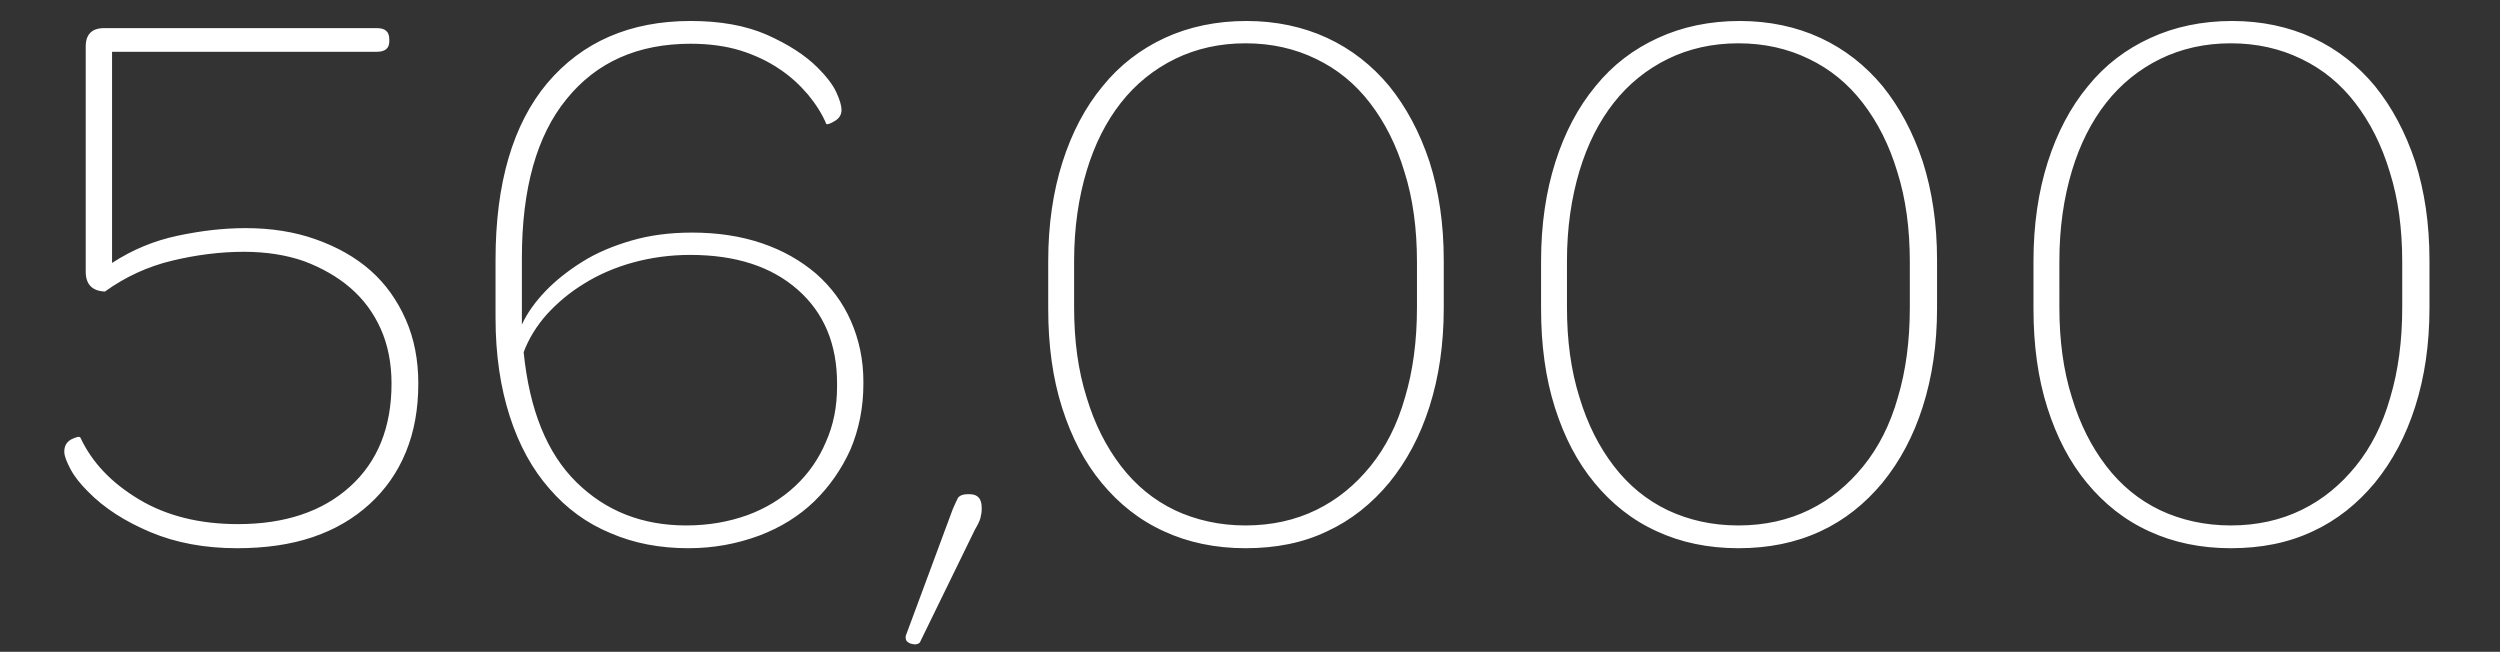 <svg id="Layer_1" xmlns="http://www.w3.org/2000/svg" viewBox="54 3.2 560 146"><rect x="54" y="3.2" width="560" height="146" fill="#333333" stroke="none"/><style>.st0{fill:#FFFFFF;}</style><path class="st0" d="M107.1 126c-7.2 0-13.7-1.2-19.4-3.6-5.7-2.4-10.4-5.4-14-9.1-1.7-1.7-3-3.3-3.9-5-.9-1.7-1.4-3-1.4-3.9 0-1.3.5-2.2 1.6-2.8 1.1-.5 1.7-.7 2-.4 2.6 5.6 7 10.2 13.2 13.9 6.2 3.7 13.6 5.5 22.1 5.5 10.5 0 18.9-2.8 25.1-8.4 6.2-5.6 9.3-13.3 9.3-23.1 0-4.5-.8-8.6-2.4-12.2-1.6-3.6-3.9-6.7-6.8-9.2-2.9-2.5-6.4-4.5-10.4-6-4-1.4-8.5-2.1-13.5-2.1-5.3 0-10.7.7-16.1 2-5.4 1.3-10.4 3.6-15 6.9-2.8-.1-4.3-1.6-4.3-4.4V13.6c0-2.7 1.4-4.1 4.1-4.1h61.1c1.9 0 2.8.8 2.8 2.5v.5c0 1.5-.9 2.3-2.8 2.3H79.1v47.3c4.6-3 9.5-5 14.7-6.1 5.2-1.1 10.2-1.7 15.2-1.7 5.7 0 10.9.8 15.7 2.5 4.8 1.7 8.9 4 12.3 7s6 6.7 7.9 11c1.9 4.3 2.8 9.1 2.8 14.3 0 5.7-.9 10.8-2.8 15.4s-4.6 8.4-8.1 11.6c-3.5 3.2-7.7 5.7-12.7 7.4s-10.7 2.5-17 2.5zM176.2 68.4c2.3-2.4 5.1-4.6 8.3-6.6 3.2-2 6.8-3.5 10.9-4.7 4.1-1.2 8.6-1.8 13.6-1.8 5.8 0 11 .8 15.7 2.4 4.7 1.6 8.7 3.9 12.1 6.8 3.4 3 6 6.5 7.8 10.6 1.8 4.1 2.8 8.6 2.8 13.6v.5c0 5.3-1 10.2-2.9 14.7-2 4.4-4.7 8.3-8.1 11.6-3.4 3.3-7.6 5.9-12.4 7.7-4.9 1.8-10.1 2.8-15.8 2.8-6.4 0-12.2-1.1-17.5-3.4-5.3-2.2-9.8-5.5-13.6-9.9-3.8-4.3-6.8-9.7-8.9-16.2-2.1-6.5-3.2-13.8-3.2-22.1v-13c0-17.2 3.9-30.4 11.6-39.6 7.8-9.2 18.5-13.9 32.1-13.9 6.6 0 12.3 1 17.1 3.1 4.7 2.1 8.5 4.5 11.4 7.4 1.9 1.9 3.3 3.7 4.1 5.4.8 1.7 1.2 3.1 1.2 4 0 1.1-.5 1.9-1.5 2.5-1 .6-1.6.8-1.9.7-.9-2.2-2.3-4.4-4.1-6.6-1.8-2.1-3.9-4.1-6.5-5.8-2.5-1.7-5.5-3.1-8.7-4.1-3.3-1-7-1.5-11.1-1.5-11.8 0-21.1 4.1-27.8 12.4-6.7 8.2-10 20.1-10 35.6v14.9c1.2-2.6 3-5.1 5.3-7.5zm31.5 52.5c5 0 9.5-.8 13.7-2.3 4.1-1.5 7.7-3.7 10.7-6.5 3-2.8 5.3-6.1 6.9-9.9 1.7-3.8 2.5-7.9 2.5-12.4v-.7c0-8.8-2.9-15.8-8.8-21-5.9-5.2-13.9-7.8-24.1-7.8-4.5 0-8.8.6-12.8 1.7s-7.7 2.7-10.9 4.7c-3.3 2-6 4.3-8.4 6.9-2.3 2.6-4.1 5.5-5.2 8.5 1.3 12.9 5.2 22.6 11.8 29.1 6.6 6.5 14.8 9.7 24.6 9.7zM259.3 147.5c-.4.1-.8 0-1.2-.1-.4-.1-.7-.3-1-.6-.2-.3-.3-.7-.2-1.2l10.5-28.3c.5-1.2.9-2 1.2-2.6.4-.5 1.1-.8 2.1-.8h.5c1.8 0 2.7 1 2.7 3v.4c0 .6-.1 1.2-.3 2-.2.7-.6 1.5-1.2 2.5L260.1 147c-.1.2-.3.4-.8.5zM333 126c-6.8 0-12.9-1.3-18.3-3.8-5.5-2.5-10.1-6.2-13.9-10.8-3.9-4.7-6.8-10.3-8.9-16.9-2.1-6.6-3.1-14-3.1-22.1V61.7c0-8.2 1.1-15.6 3.2-22.2s5.1-12.3 9-17c3.8-4.7 8.5-8.3 13.9-10.8s11.6-3.8 18.3-3.8c6.6 0 12.7 1.3 18.1 3.8 5.4 2.5 10.1 6.2 13.9 10.8 3.8 4.7 6.8 10.3 9 16.9 2.1 6.6 3.2 13.9 3.2 22.1v10.7c0 8.2-1.1 15.5-3.2 22.1-2.1 6.6-5.1 12.2-9 17-3.9 4.7-8.5 8.4-13.9 10.9-5.4 2.6-11.5 3.8-18.3 3.8zm0-5.1c5.9 0 11.2-1.2 15.9-3.5 4.7-2.3 8.7-5.6 12.1-9.8 3.4-4.2 6-9.3 7.7-15.3 1.8-6 2.7-12.7 2.7-20.2V61.9c0-7.5-.9-14.2-2.8-20.2-1.8-6-4.4-11.1-7.7-15.4-3.3-4.3-7.3-7.6-12.1-9.9-4.7-2.3-10-3.5-15.8-3.5-5.8 0-11.1 1.2-15.8 3.5-4.7 2.3-8.8 5.6-12.1 9.8-3.3 4.2-5.9 9.3-7.7 15.3-1.8 6-2.8 12.7-2.8 20.2V72c0 7.5.9 14.2 2.8 20.2 1.8 6 4.4 11.1 7.7 15.4 3.3 4.3 7.3 7.6 12.1 9.9 4.7 2.2 10 3.4 15.8 3.4zM443.4 126c-6.8 0-12.9-1.3-18.3-3.8-5.5-2.5-10.1-6.2-13.9-10.8-3.9-4.7-6.8-10.3-8.9-16.9-2.1-6.6-3.1-14-3.1-22.1V61.7c0-8.2 1.1-15.6 3.2-22.2s5.1-12.3 9-17c3.8-4.7 8.5-8.3 14-10.8 5.4-2.5 11.6-3.8 18.3-3.8 6.6 0 12.7 1.3 18.1 3.8 5.4 2.5 10.1 6.2 13.9 10.8 3.8 4.7 6.8 10.3 9 16.9 2.1 6.6 3.2 13.9 3.2 22.1v10.7c0 8.2-1.1 15.5-3.2 22.1-2.1 6.6-5.1 12.2-9 17-3.9 4.7-8.5 8.4-13.9 10.9-5.6 2.6-11.7 3.8-18.4 3.8zm0-5.1c5.9 0 11.2-1.2 15.9-3.5 4.7-2.3 8.7-5.6 12.1-9.8 3.4-4.2 6-9.3 7.7-15.3 1.8-6 2.7-12.7 2.7-20.2V61.9c0-7.5-.9-14.2-2.8-20.2-1.8-6-4.4-11.1-7.7-15.4-3.3-4.3-7.3-7.6-12.1-9.9-4.7-2.3-10-3.5-15.8-3.5-5.8 0-11.1 1.2-15.8 3.5-4.7 2.3-8.8 5.6-12.1 9.8-3.3 4.2-5.9 9.3-7.7 15.3-1.8 6-2.8 12.7-2.8 20.2V72c0 7.5.9 14.2 2.8 20.2 1.8 6 4.4 11.1 7.7 15.4 3.3 4.3 7.3 7.6 12.1 9.9 4.7 2.2 9.9 3.4 15.8 3.4zM553.7 126c-6.8 0-12.9-1.3-18.3-3.8-5.5-2.5-10.1-6.2-13.9-10.8-3.9-4.7-6.8-10.3-8.9-16.9-2.1-6.6-3.1-14-3.1-22.1V61.7c0-8.2 1.1-15.6 3.2-22.2s5.1-12.3 9-17c3.8-4.7 8.5-8.3 14-10.8 5.4-2.5 11.6-3.8 18.3-3.8 6.6 0 12.7 1.3 18.1 3.8 5.4 2.5 10.1 6.2 13.9 10.8 3.8 4.7 6.8 10.3 9 16.9 2.1 6.6 3.2 13.9 3.2 22.1v10.7c0 8.2-1.1 15.5-3.2 22.1-2.1 6.6-5.1 12.2-9 17-3.9 4.7-8.5 8.4-13.9 10.9-5.5 2.6-11.6 3.8-18.4 3.8zm0-5.1c5.9 0 11.2-1.2 15.9-3.5 4.7-2.3 8.7-5.6 12.1-9.8 3.4-4.2 6-9.3 7.7-15.3 1.8-6 2.7-12.7 2.7-20.2V61.9c0-7.5-.9-14.2-2.8-20.2-1.8-6-4.4-11.1-7.7-15.4-3.3-4.3-7.3-7.6-12.1-9.9-4.7-2.3-10-3.5-15.8-3.5-5.8 0-11.1 1.2-15.8 3.5-4.7 2.3-8.8 5.6-12.1 9.8-3.3 4.2-5.9 9.3-7.7 15.3-1.8 6-2.8 12.7-2.8 20.2V72c0 7.5.9 14.2 2.8 20.2 1.8 6 4.4 11.1 7.7 15.4 3.3 4.3 7.3 7.6 12.1 9.9 4.7 2.2 10 3.4 15.8 3.4z"/></svg>